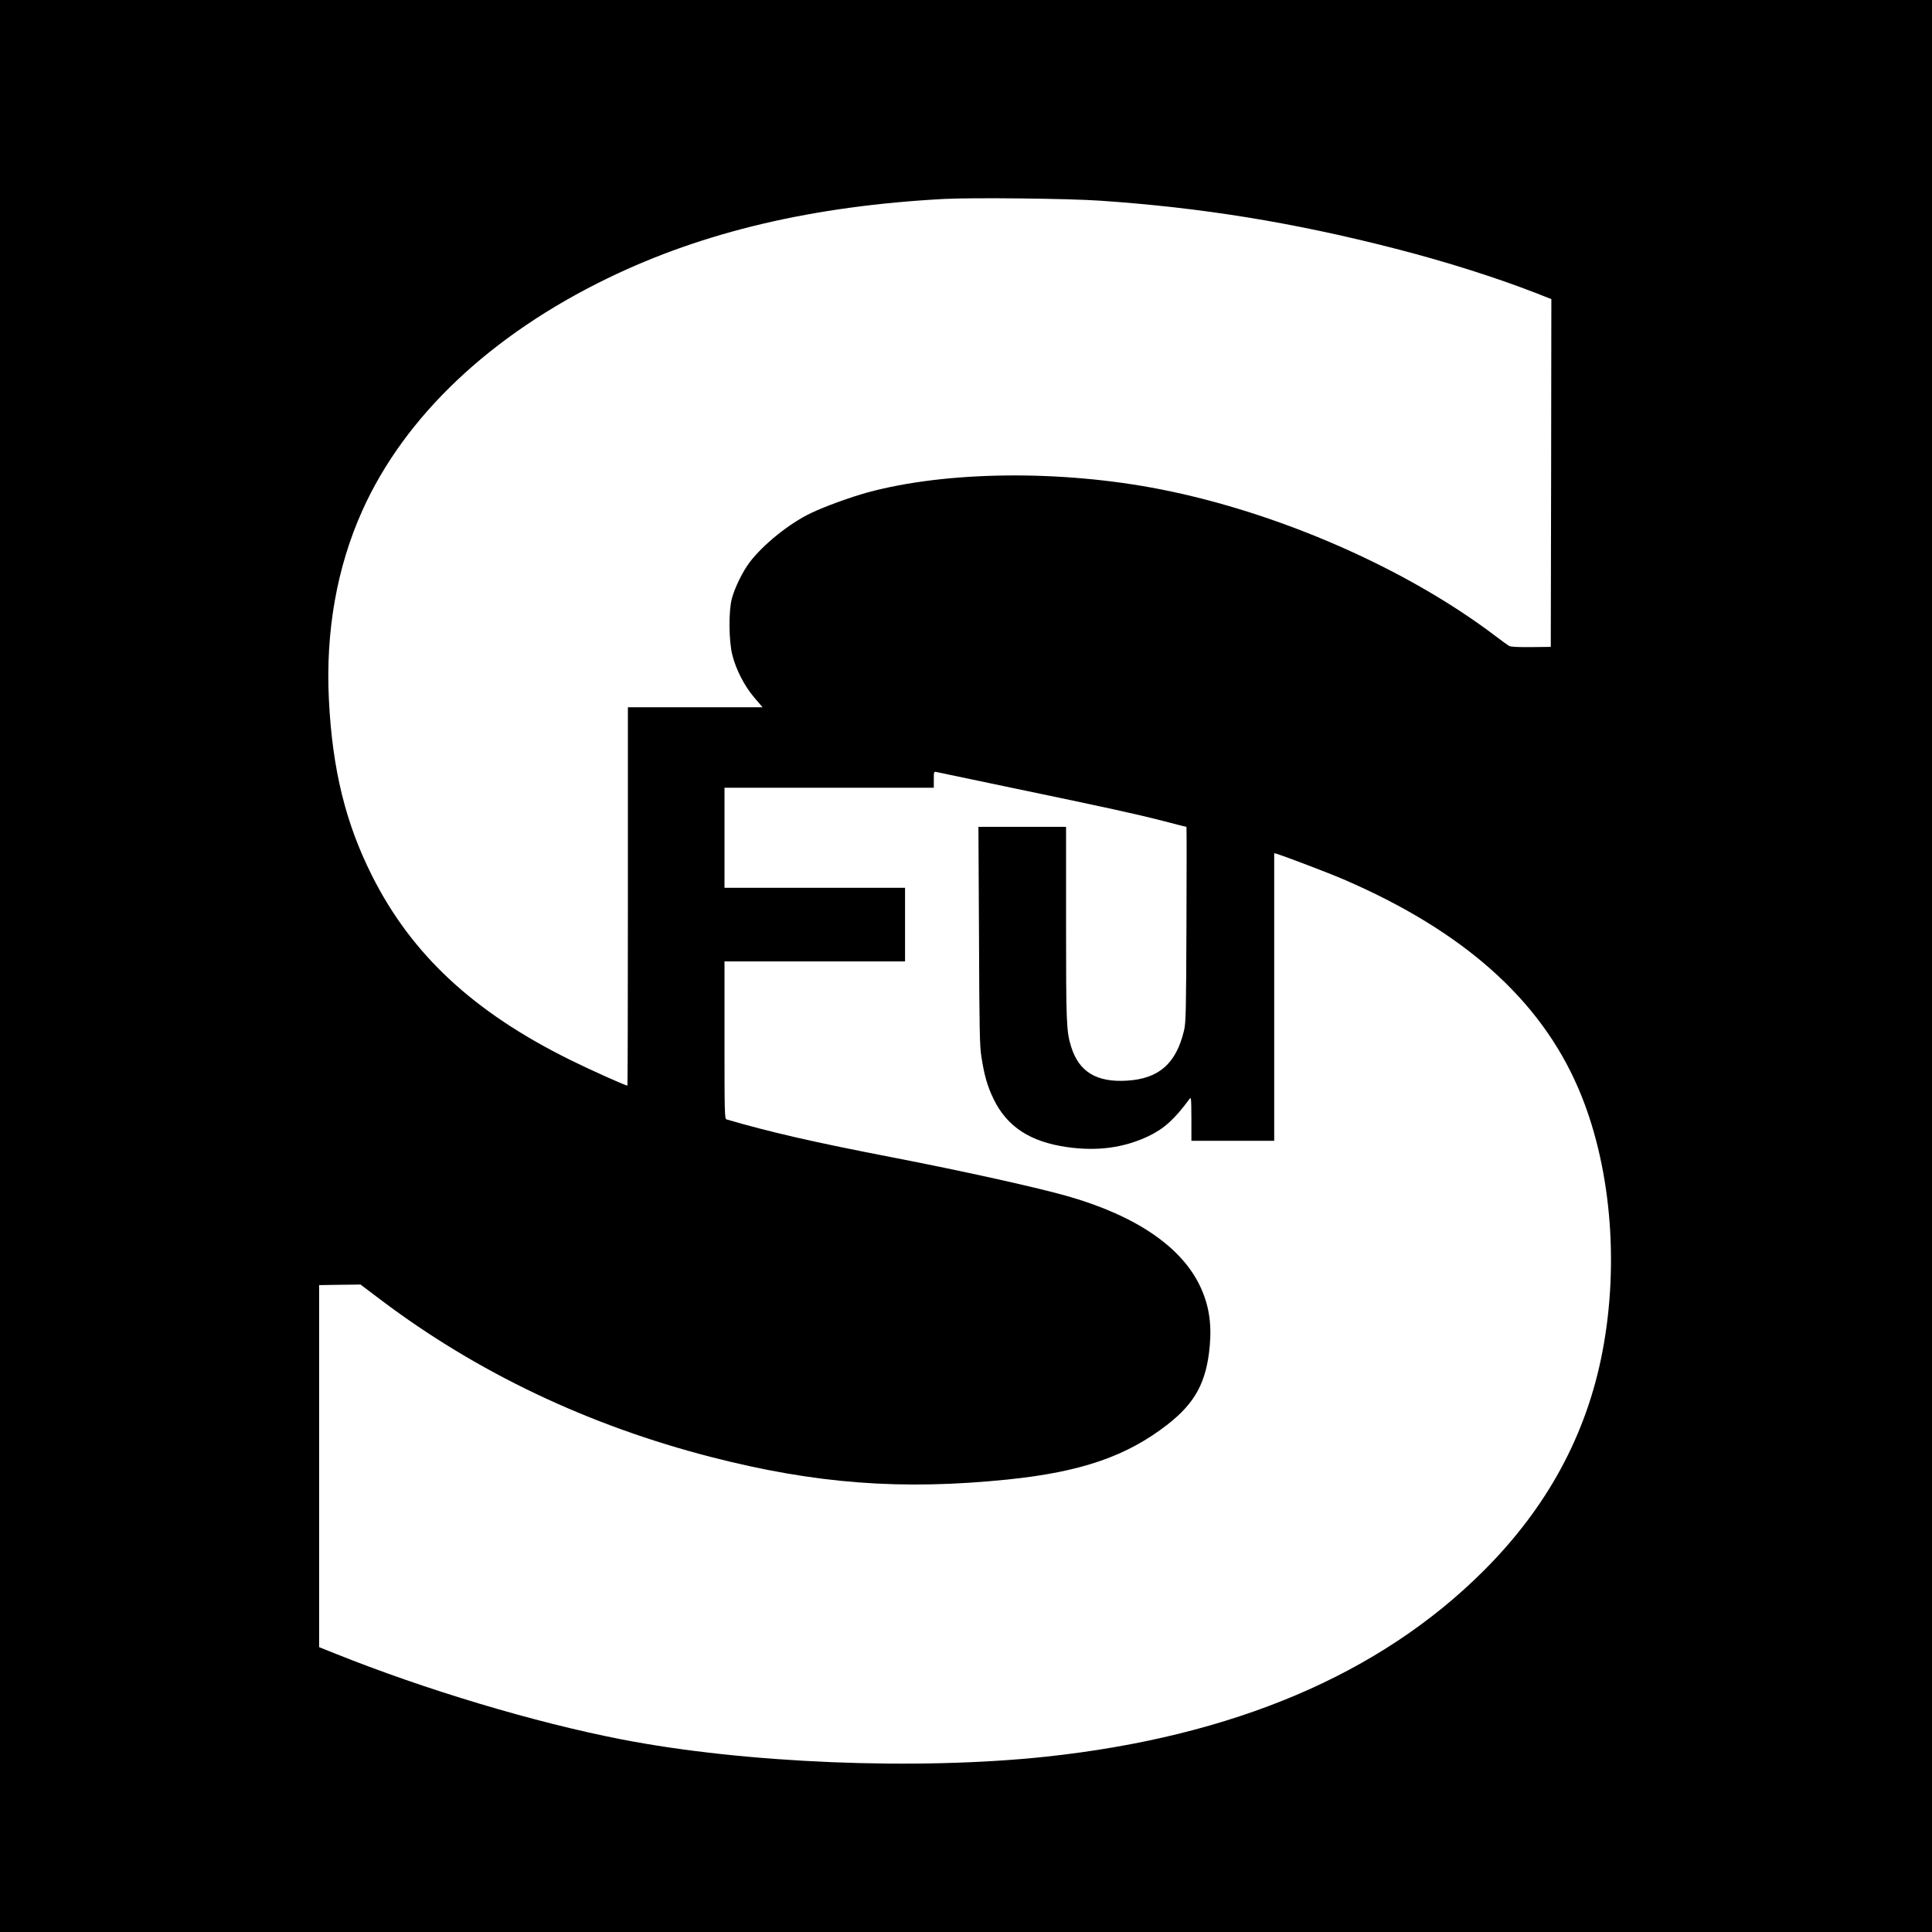 <?xml version="1.0" standalone="no"?>
<!DOCTYPE svg PUBLIC "-//W3C//DTD SVG 20010904//EN"
 "http://www.w3.org/TR/2001/REC-SVG-20010904/DTD/svg10.dtd">
<svg version="1.0" xmlns="http://www.w3.org/2000/svg"
 width="1680pt" height="1680pt" viewBox="0 0 1680 1680"
 preserveAspectRatio="xMidYMid meet">

<g transform="translate(0,1680) scale(0.1,-0.1)"
fill="#000000" stroke="none">
<path d="M0 8400 l0 -8400 8400 0 8400 0 0 8400 0 8400 -8400 0 -8400 0 0
-8400z m9565 6655 c881 -60 1675 -188 2560 -415 435 -111 884 -253 1233 -389
l132 -52 -2 -1512 -3 -1512 -170 -2 c-117 -1 -178 2 -192 10 -12 7 -64 44
-116 84 -774 588 -1882 1074 -2910 1277 -871 172 -1871 161 -2560 -28 -146
-41 -365 -120 -484 -177 -187 -89 -415 -272 -534 -428 -61 -80 -130 -222 -155
-316 -29 -107 -27 -368 4 -490 32 -128 106 -272 192 -372 l71 -83 -586 0 -585
0 0 -1645 c0 -905 -2 -1645 -4 -1645 -18 0 -330 140 -501 225 -838 415 -1375
914 -1720 1600 -230 457 -345 925 -375 1531 -30 593 70 1154 291 1645 369 820
1114 1525 2134 2020 833 404 1784 628 2925 689 244 13 1084 4 1355 -15z m-745
-5110 c806 -168 1050 -221 1299 -285 106 -28 195 -50 198 -50 2 0 2 -381 0
-847 -3 -770 -5 -855 -21 -923 -68 -288 -218 -420 -496 -437 -266 -16 -418 77
-486 296 -41 131 -44 203 -44 1074 l0 837 -381 0 -381 0 5 -947 c3 -818 6
-962 21 -1053 25 -162 52 -256 106 -367 117 -241 318 -372 640 -418 263 -37
492 -6 706 95 137 66 227 147 356 322 16 22 17 14 18 -169 l0 -193 360 0 360
0 0 1251 0 1250 23 -6 c80 -25 456 -168 581 -222 1038 -448 1707 -1042 2039
-1813 282 -652 361 -1513 211 -2295 -138 -721 -481 -1354 -1034 -1905 -900
-899 -2174 -1440 -3800 -1615 -1120 -120 -2625 -59 -3700 151 -755 147 -1703
431 -2490 747 l-135 54 0 1574 0 1574 180 3 180 2 180 -136 c836 -630 1801
-1089 2870 -1364 907 -233 1654 -290 2580 -195 639 66 1035 203 1390 480 240
188 337 369 365 685 17 197 -9 356 -84 515 -162 342 -554 610 -1140 780 -263
76 -912 220 -1531 340 -684 132 -1071 221 -1447 331 -17 5 -18 47 -18 690 l0
684 785 0 785 0 0 320 0 320 -785 0 -785 0 0 435 0 435 910 0 910 0 0 71 c0
69 1 71 23 66 12 -3 317 -67 677 -142z"/>
</g>
</svg>
